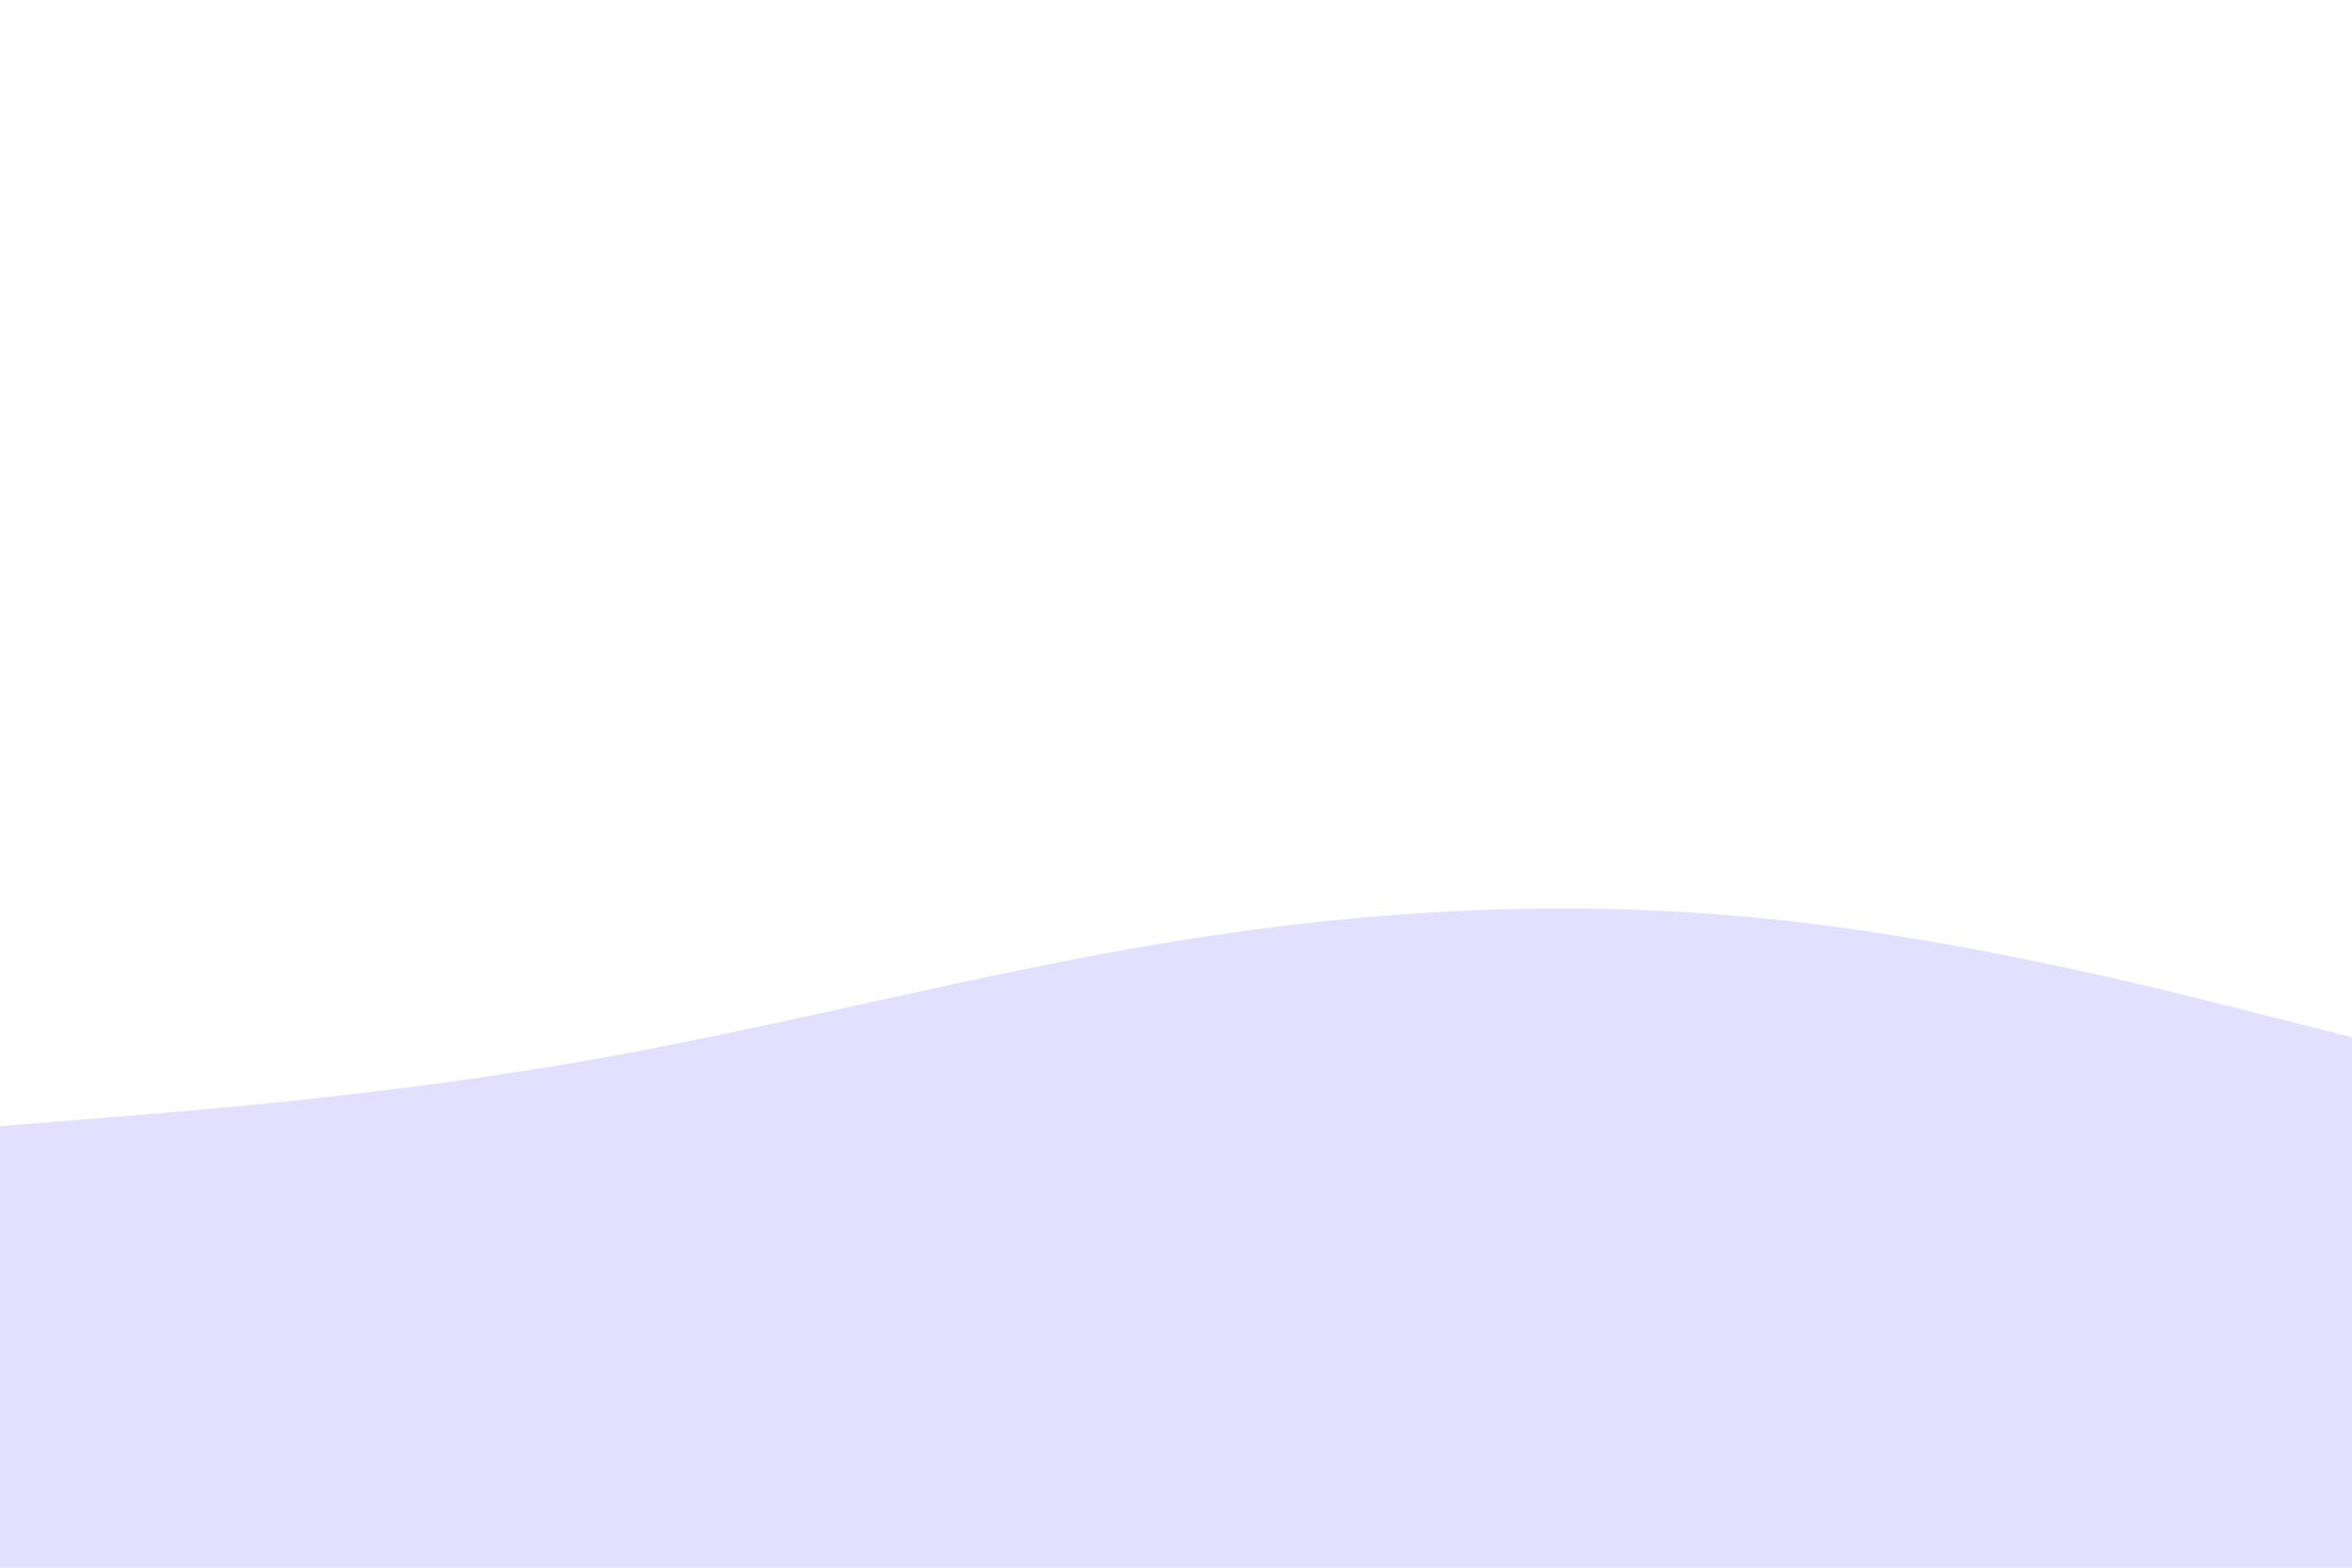 <svg id="visual" viewBox="0 0 900 600" width="900" height="600" xmlns="http://www.w3.org/2000/svg" xmlns:xlink="http://www.w3.org/1999/xlink" version="1.1"><path d="M0 431L37.5 428C75 425 150 419 225 405.8C300 392.7 375 372.3 450 360.2C525 348 600 344 675 351.5C750 359 825 378 862.5 387.5L900 397L900 601L862.5 601C825 601 750 601 675 601C600 601 525 601 450 601C375 601 300 601 225 601C150 601 75 601 37.5 601L0 601Z" fill="#E2DFFF" stroke-linecap="round" stroke-linejoin="miter"></path></svg>